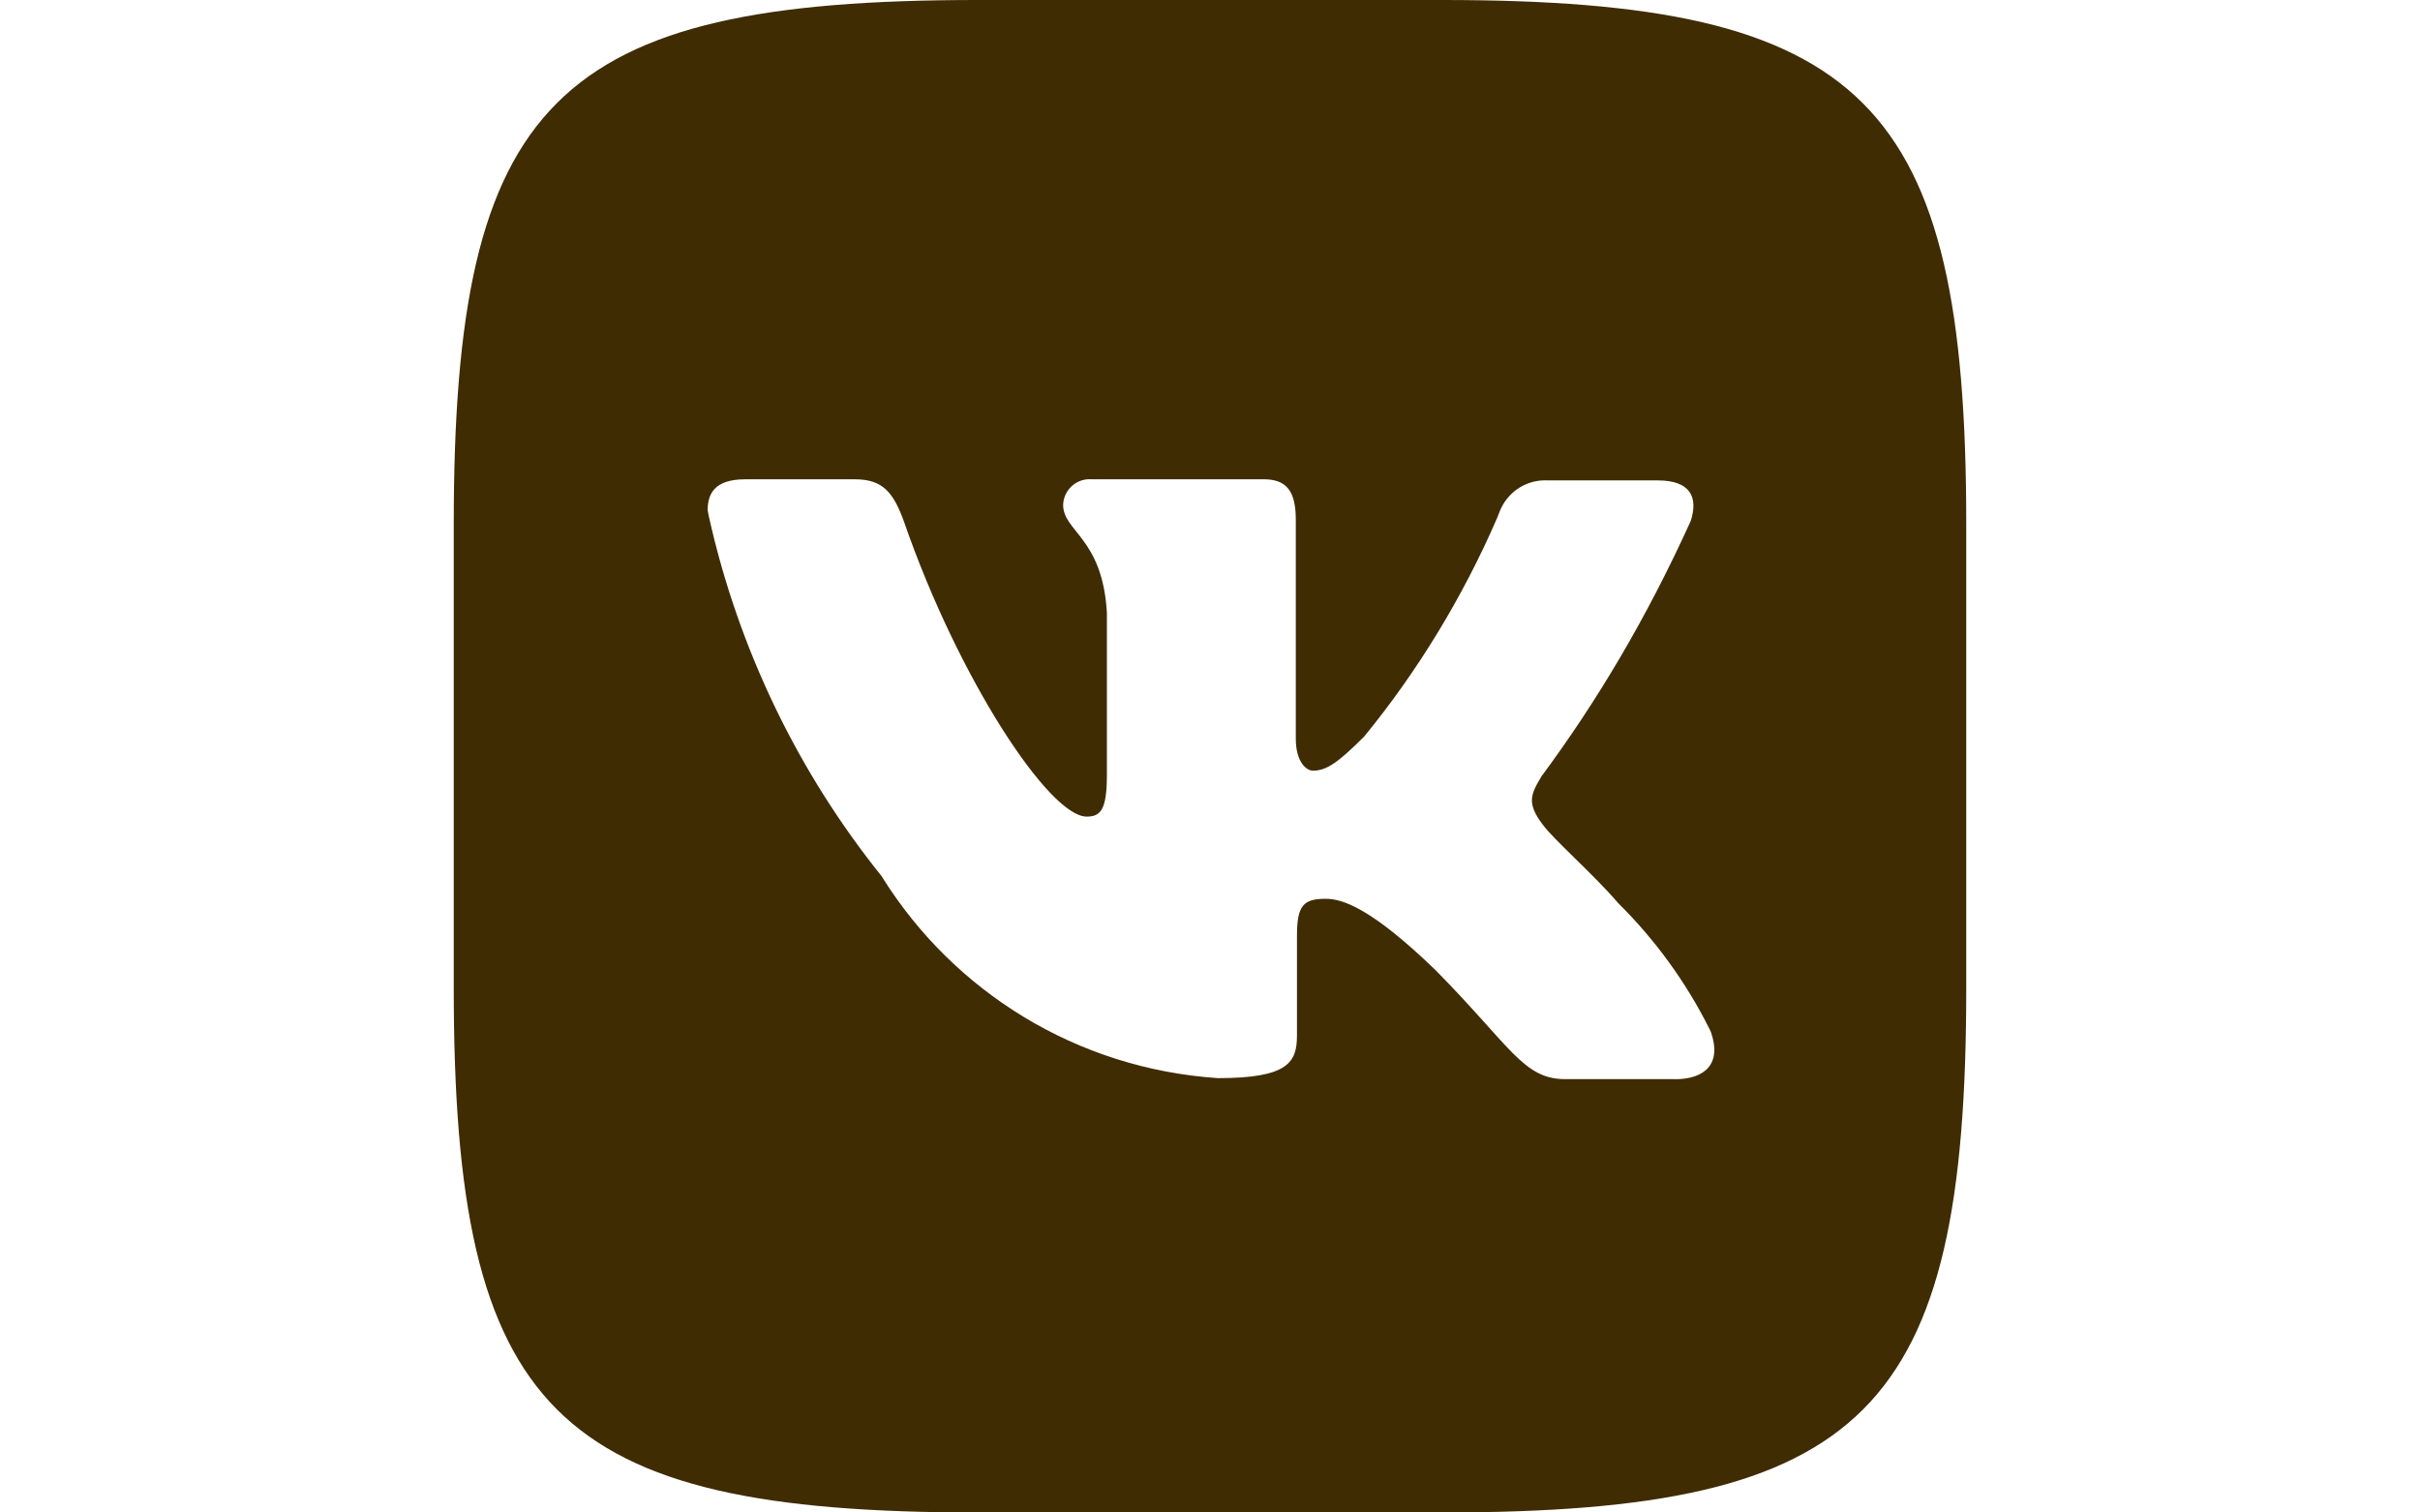 <svg width="64" height="40" viewBox="0 0 64 40" fill="none" xmlns="http://www.w3.org/2000/svg">
<path d="M44.292 28.539H41.386C40.286 28.539 39.946 27.664 37.969 25.661C36.247 23.994 35.486 23.77 35.063 23.77C34.469 23.77 34.3 23.939 34.3 24.758V27.383C34.3 28.09 34.075 28.513 32.211 28.513C28.453 28.261 25.223 26.21 23.347 23.223L23.319 23.176C21.143 20.473 19.538 17.215 18.745 13.651L18.715 13.495C18.715 13.072 18.885 12.676 19.704 12.676H22.61C23.343 12.676 23.626 13.015 23.91 13.804C25.348 17.955 27.749 21.596 28.737 21.596C29.104 21.596 29.273 21.426 29.273 20.495V16.202C29.16 14.226 28.116 14.058 28.116 13.352C28.128 12.975 28.437 12.673 28.816 12.673C28.828 12.673 28.838 12.673 28.85 12.675H28.849H33.422C34.044 12.675 34.269 13.013 34.269 13.747V19.535C34.269 20.155 34.552 20.382 34.721 20.382C35.088 20.382 35.4 20.155 36.077 19.479C37.482 17.763 38.684 15.799 39.6 13.683L39.662 13.523C39.855 13.039 40.319 12.703 40.862 12.703C40.887 12.703 40.911 12.704 40.937 12.705H40.933H43.839C44.714 12.705 44.913 13.155 44.714 13.777C43.548 16.345 42.238 18.551 40.721 20.594L40.79 20.495C40.48 21.004 40.367 21.229 40.79 21.796C41.099 22.219 42.117 23.094 42.795 23.884C43.775 24.854 44.596 25.983 45.217 27.228L45.25 27.302C45.533 28.118 45.109 28.542 44.29 28.542L44.292 28.539ZM38.14 0H25.86C14.653 0 12 2.653 12 13.86V26.14C12 37.347 14.653 40 25.86 40H38.14C49.347 40 52 37.347 52 26.14V13.86C52 2.653 49.318 0 38.14 0Z" fill="#3F2C03"/>
</svg>
